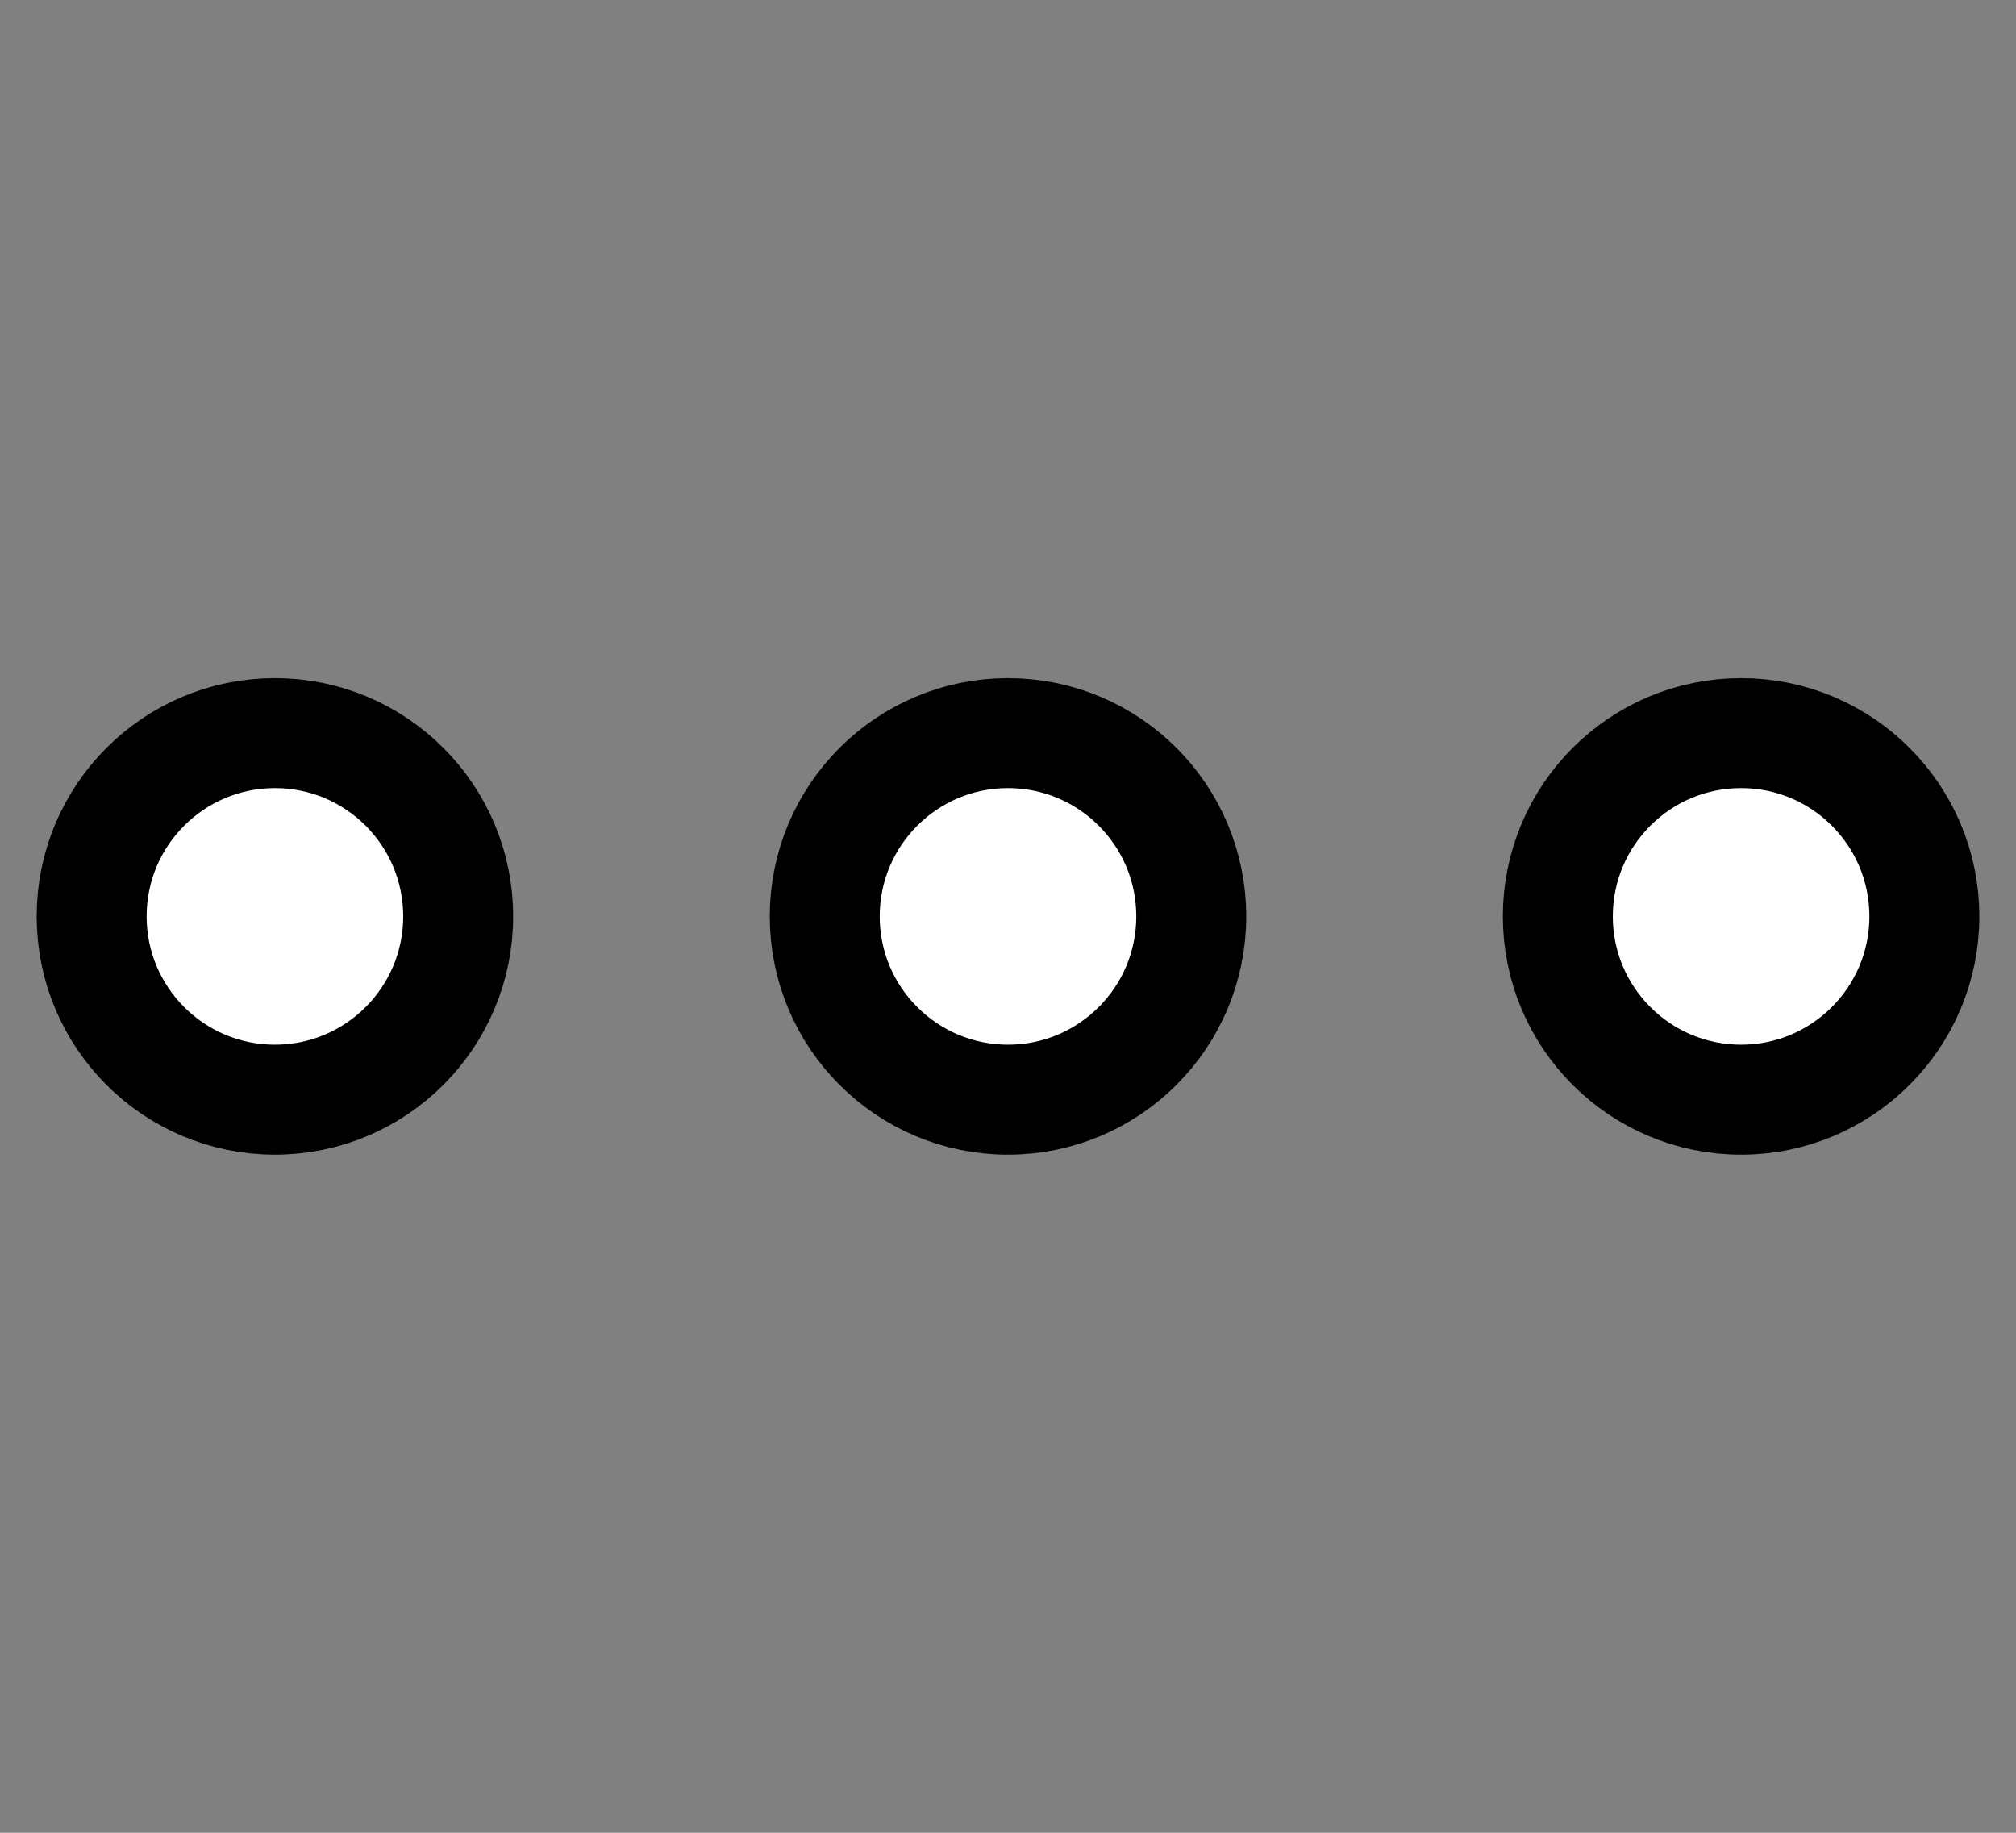 <svg xml:space="preserve" class="w-6 h-6 cursor-pointer mx-auto" fill="white" viewBox="0 0 22 20" stroke-width="1.2">
    <rect x="0" y="0" width="22" height="20" fill="#808080" stroke="none"/>
    <circle cx="3" cy="10" r="2" stroke="currentColor"/>
    <circle cx="11" cy="10" r="2" stroke="currentColor"/>
    <circle cx="19" cy="10" r="2" stroke="currentColor"/>
</svg>
